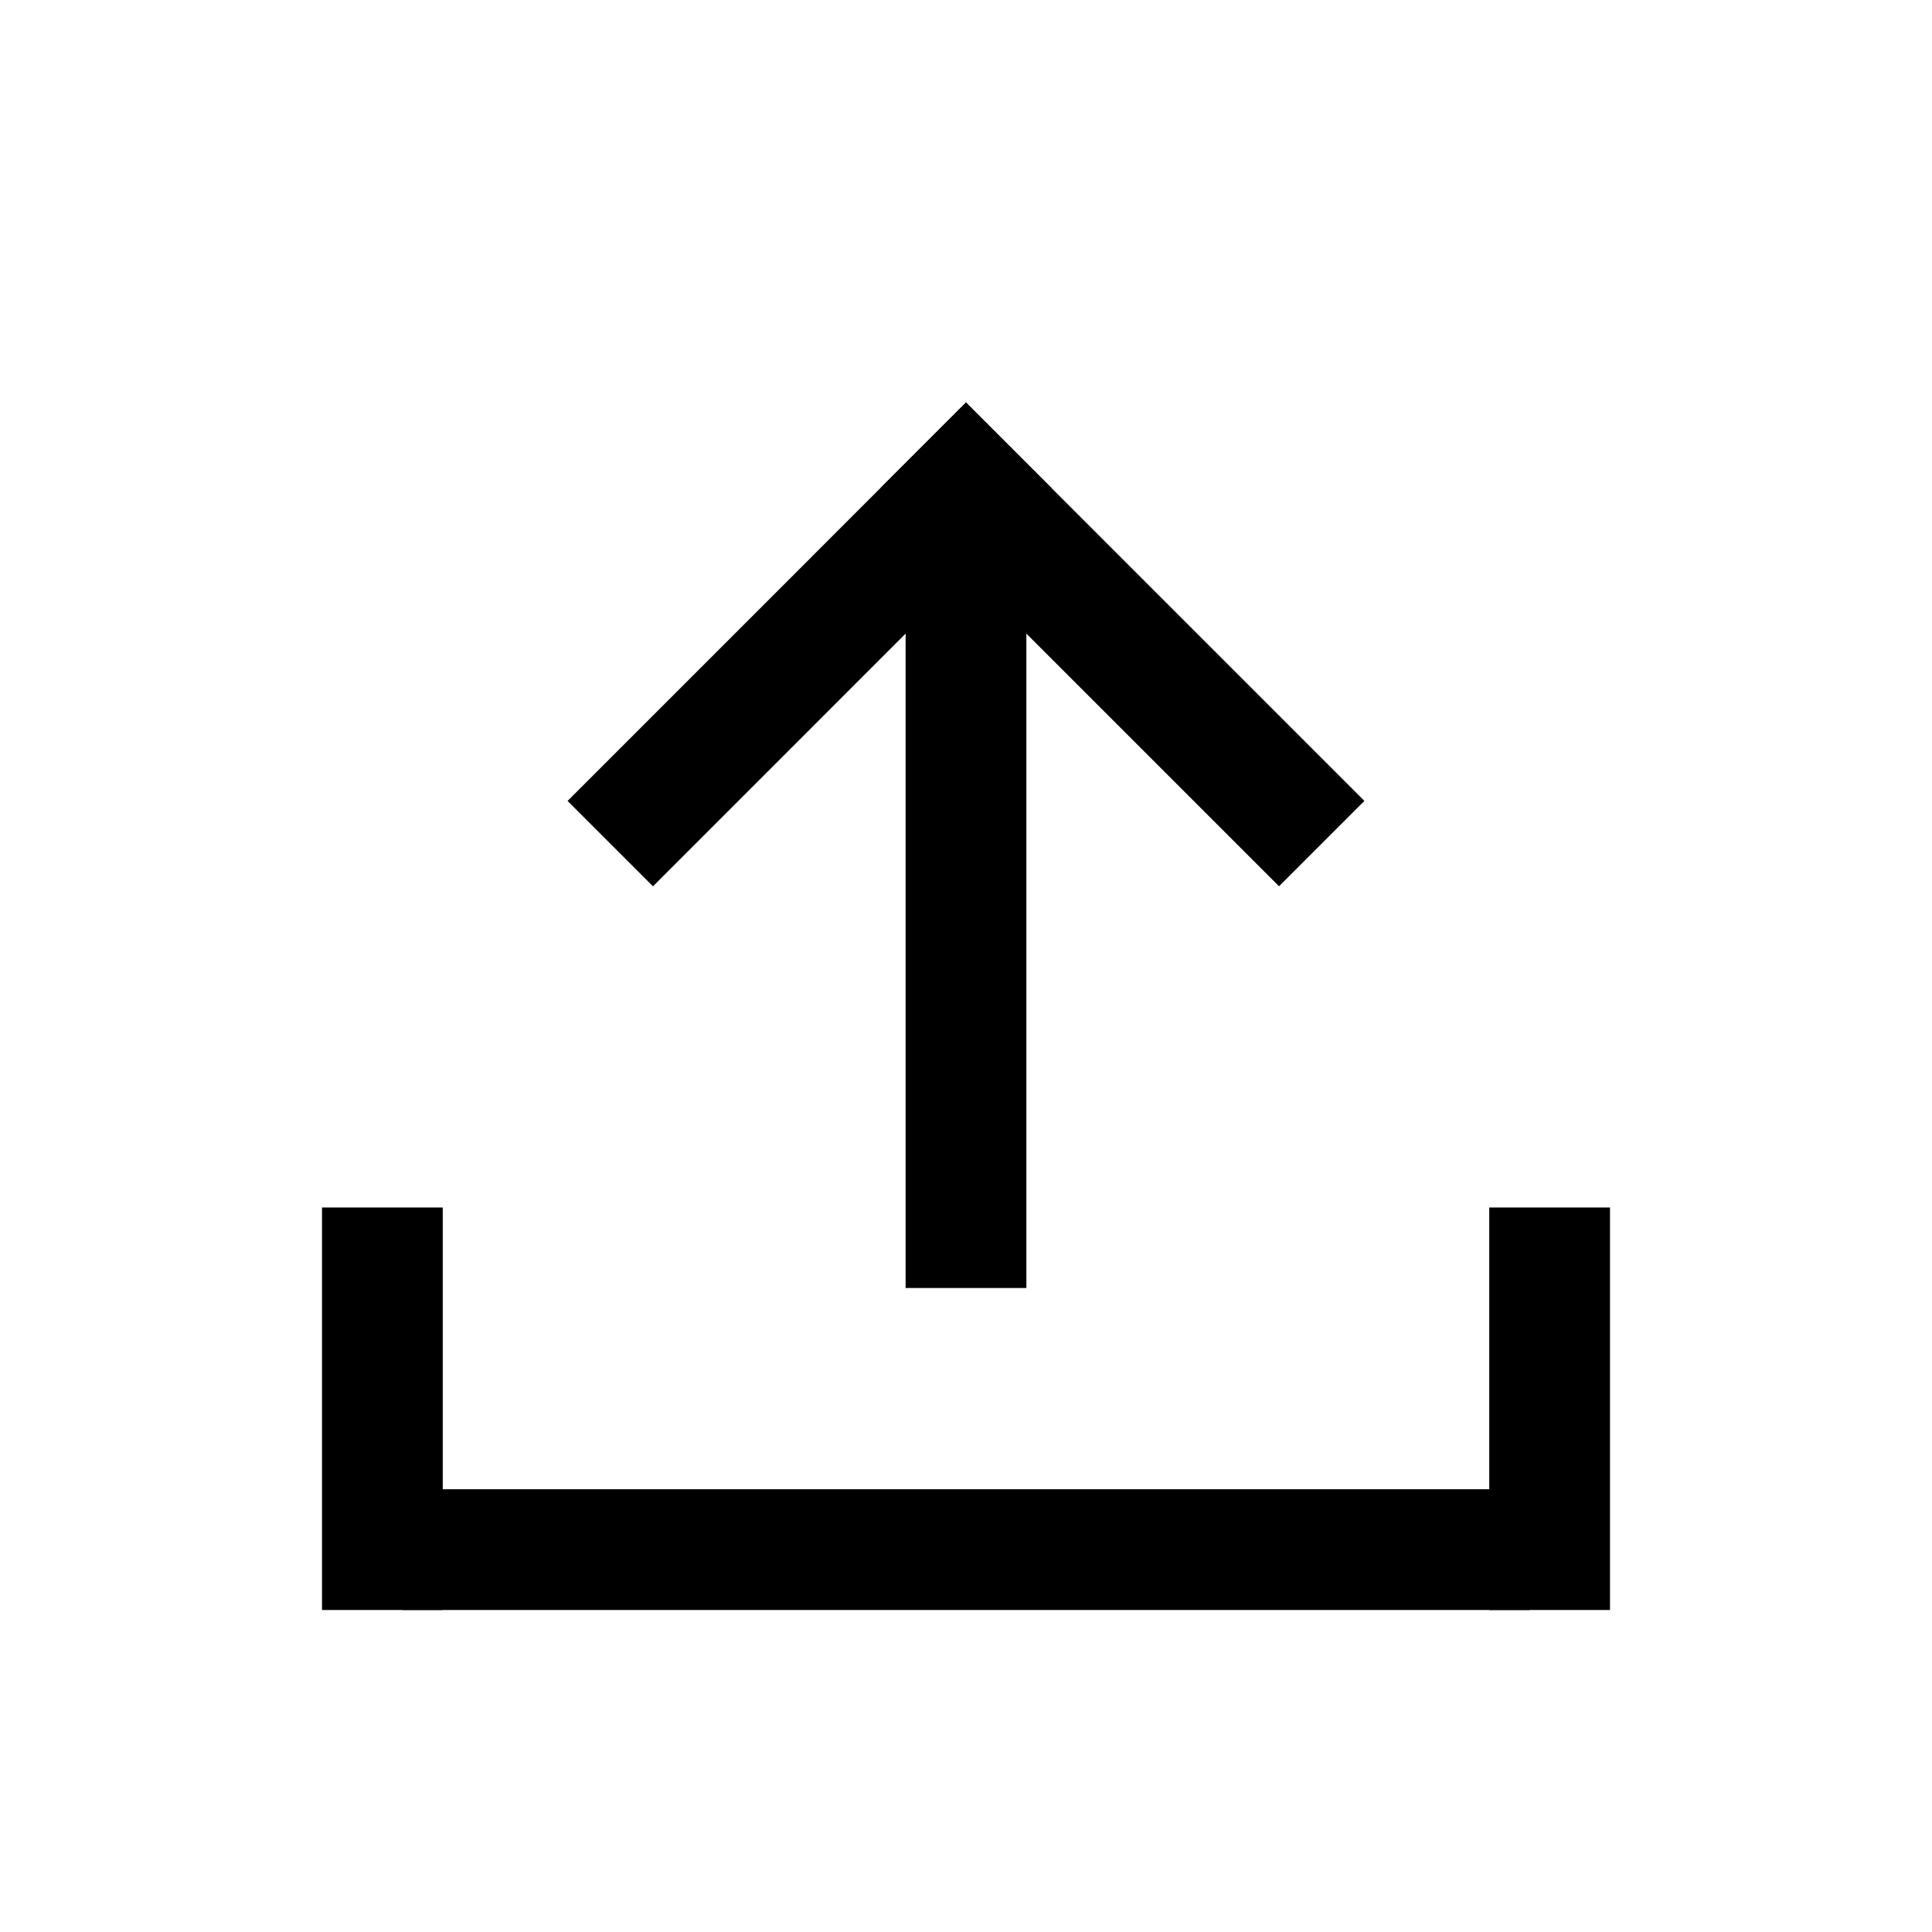 <svg width="24" height="24" viewBox="0 0 24 24" fill="none" xmlns="http://www.w3.org/2000/svg">
<line x1="12.53" y1="5.53" x2="7.581" y2="10.48" stroke="black" stroke-width="1.5"/>
<line y1="-0.75" x2="7" y2="-0.75" transform="matrix(0.707 0.707 0.707 -0.707 12 5)" stroke="black" stroke-width="1.5"/>
<line x1="4.75" y1="15" x2="4.75" y2="20" stroke="black" stroke-width="1.5"/>
<line x1="19.25" y1="15" x2="19.25" y2="20" stroke="black" stroke-width="1.5"/>
<line x1="19" y1="19.25" x2="5" y2="19.25" stroke="black" stroke-width="1.5"/>
<line x1="12" y1="7" x2="12" y2="16" stroke="black" stroke-width="1.5"/>
</svg>
